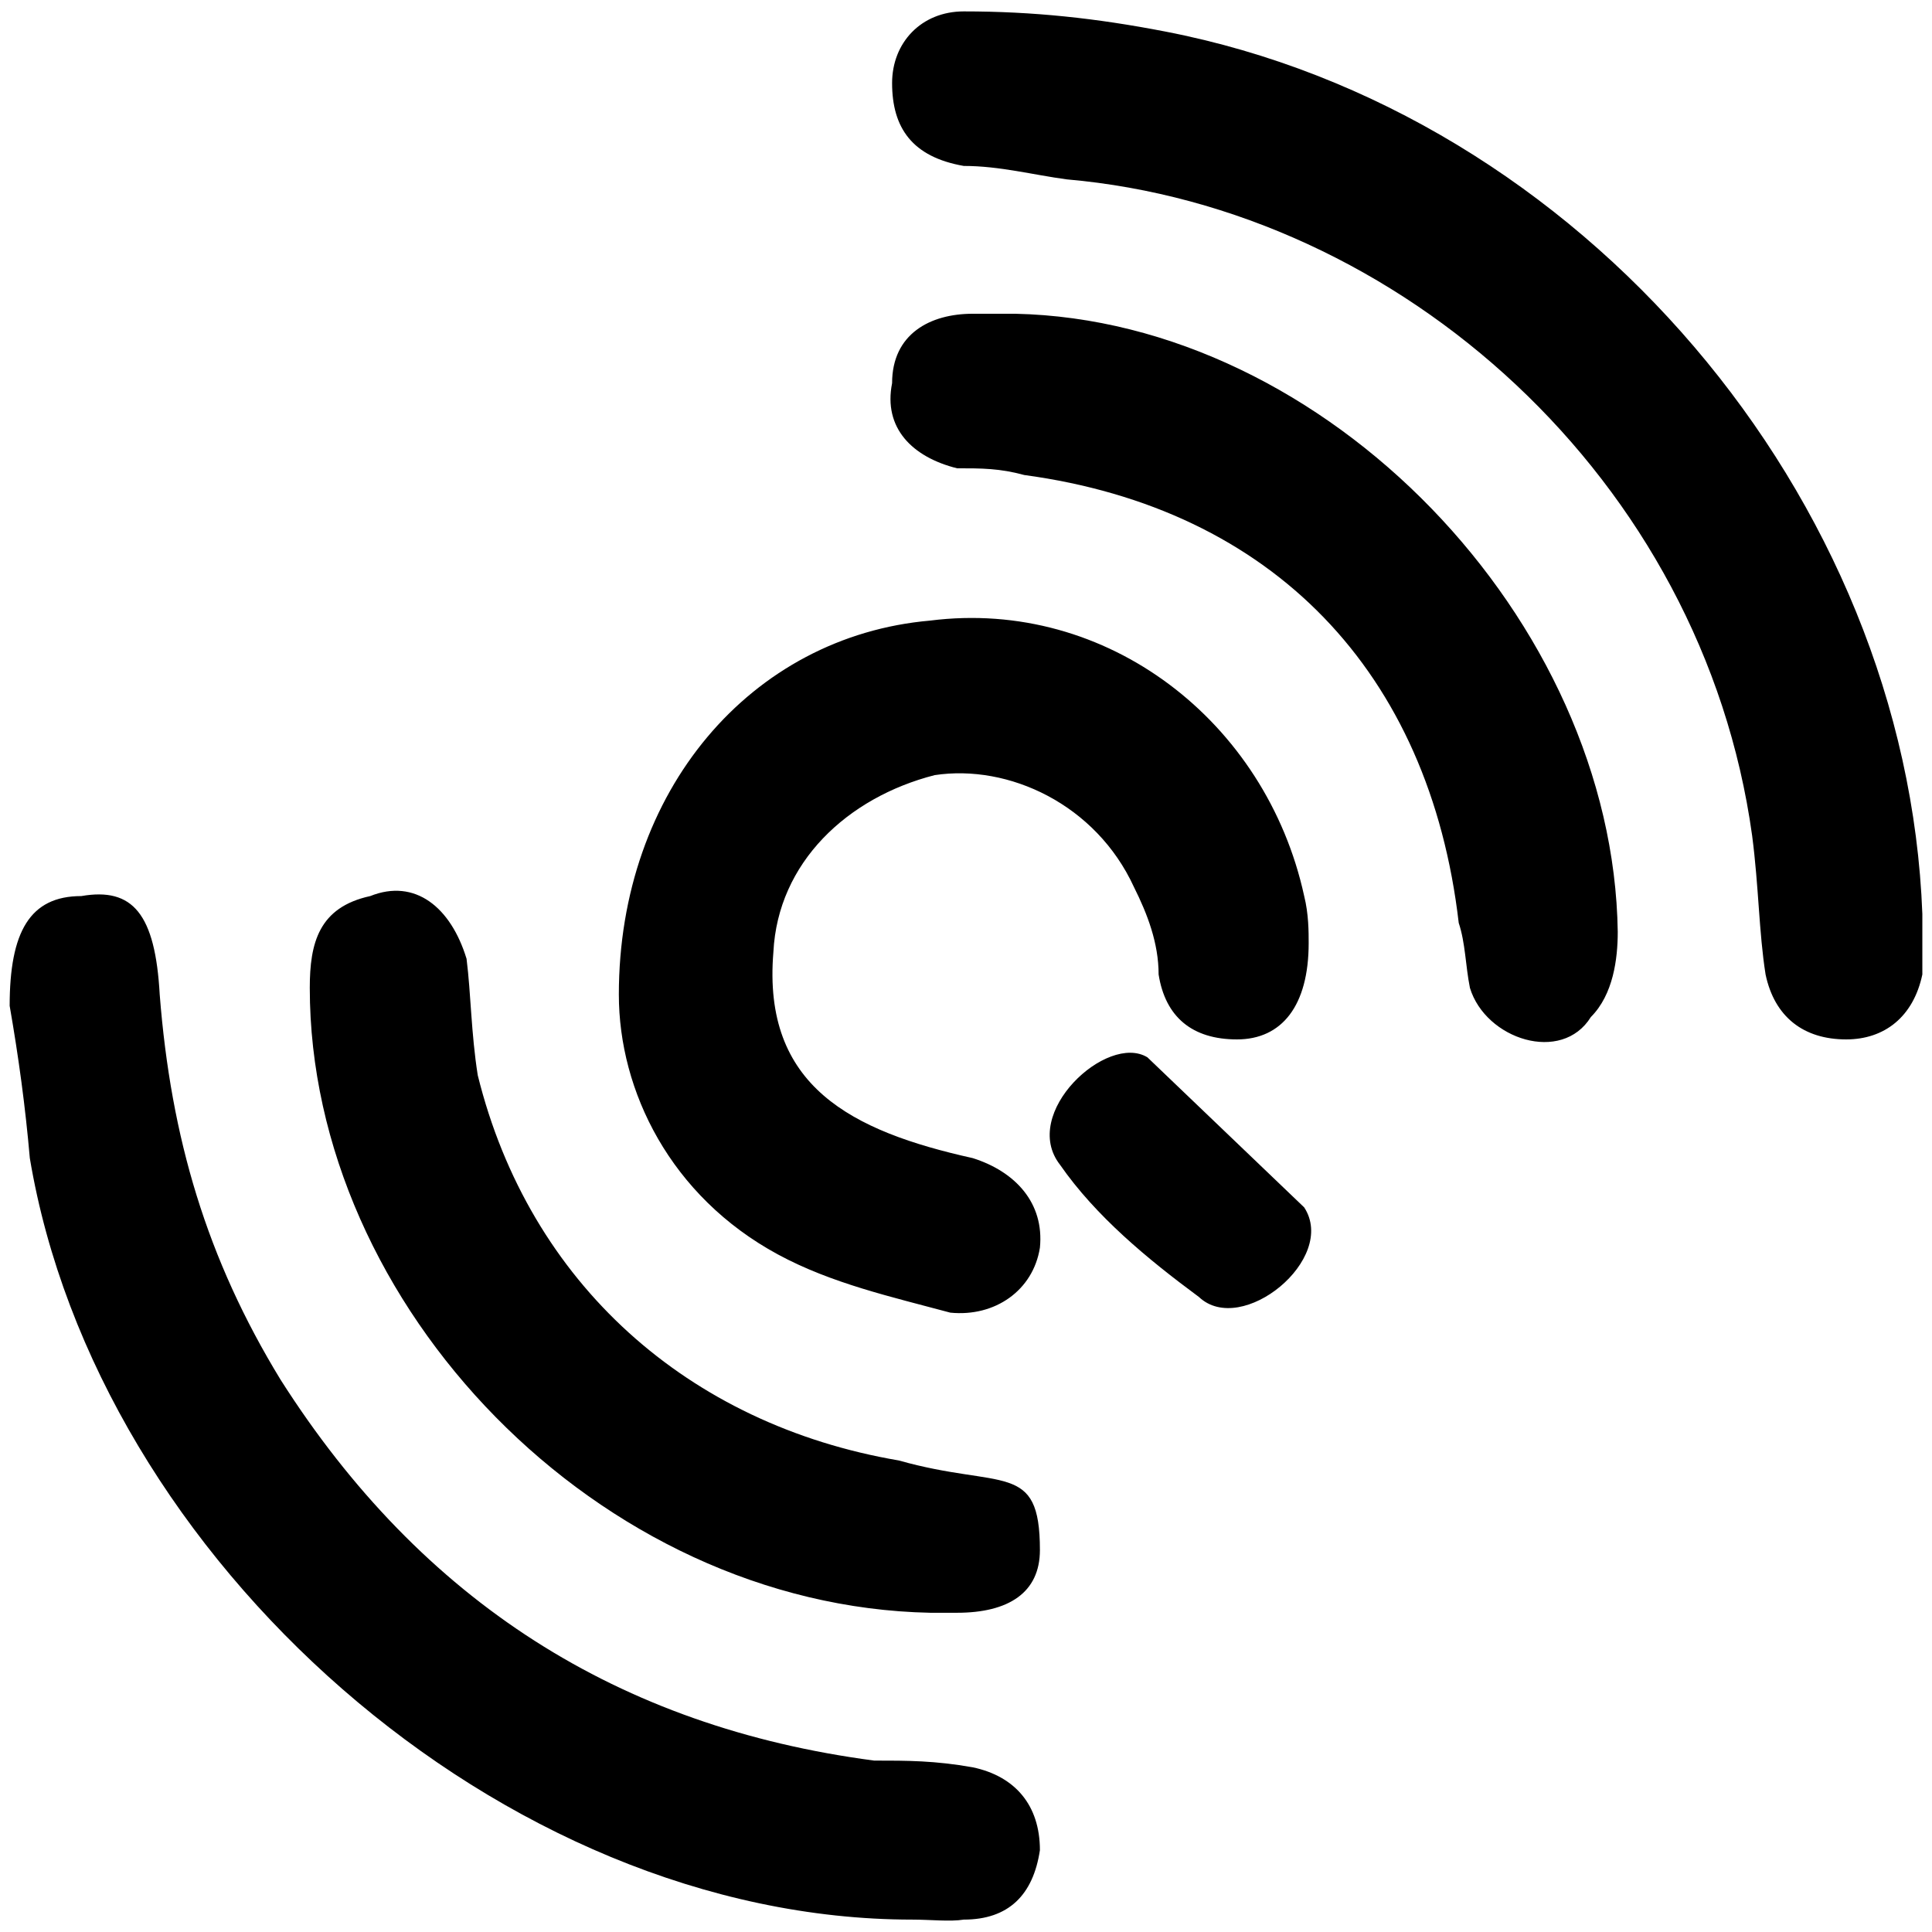 <svg xmlns="http://www.w3.org/2000/svg" viewBox="0 0 1000 1000"><path d="M995.004 504.38v-31.3C986.889 257.457 818.797 58.065 603.176 16.332 567.239 9.377 534.78 5.9 498.843 5.9c-22.026 0-37.097 16.23-37.097 37.096 0 23.185 10.434 38.255 37.097 42.892 18.548 0 35.937 4.637 53.325 6.956 172.73 15.07 329.229 155.34 354.732 339.661 3.478 26.663 3.478 49.848 6.956 71.874 4.637 22.026 19.707 33.619 41.733 33.619 19.707 0 34.778-11.593 39.415-33.619zM5 520.608c4.637 26.663 8.115 52.166 10.433 78.83C50.211 806.944 260.036 993.584 472.18 993.584c9.274 0 19.707 1.16 26.663 0 23.185 0 35.937-12.752 39.414-35.937 0-23.185-12.752-38.255-34.777-42.892-19.708-3.478-33.619-3.478-51.008-3.478-132.155-17.389-234.17-82.307-307.202-197.074-38.256-62.6-56.804-125.2-62.6-199.391-2.318-41.734-13.911-55.645-40.574-51.008C15.433 463.805 5 482.353 5 520.61zm155.34-9.274c0 164.614 149.544 319.954 321.114 323.432h13.91c26.664 0 42.893-10.433 42.893-32.46 0-46.37-19.707-31.299-73.033-46.37-108.97-18.547-191.277-91.58-217.94-199.391-3.477-22.026-3.477-41.733-5.796-60.281-8.115-26.663-26.663-41.734-49.848-32.46-26.663 5.797-31.3 24.345-31.3 47.53zm159.977 3.478c0 49.848 26.663 104.333 82.307 134.473 27.823 15.07 59.122 22.026 89.263 30.14 23.185 2.32 42.893-11.592 46.37-33.618 2.319-23.185-12.752-39.414-34.777-46.37-62.6-13.91-108.97-37.096-103.174-106.651 2.318-46.37 38.255-79.989 83.466-91.581 38.256-5.797 83.467 15.07 103.174 57.962 6.956 13.911 12.752 28.982 12.752 45.211 3.478 22.026 17.389 33.619 40.574 33.619s37.096-17.39 37.096-49.848c0-5.797 0-15.07-2.319-24.345-19.707-90.422-102.014-154.18-193.595-142.588-92.74 8.115-161.137 88.103-161.137 193.596zm141.43-316.477c-4.638 23.185 10.433 38.255 33.618 44.052 12.752 0 22.026 0 34.777 3.477 128.678 17.39 209.826 102.015 224.896 231.851 3.478 10.434 3.478 22.026 5.796 33.619 8.115 26.663 47.53 39.415 62.6 15.07 11.593-11.592 13.911-30.14 13.911-44.052-2.318-161.136-150.703-316.476-311.84-319.954H503.48c-22.026 0-41.734 10.433-41.734 35.937zm86.944 404.58c18.548 26.663 45.21 48.689 71.873 68.396 22.026 20.867 71.874-19.707 54.485-46.37l-81.147-77.67c-20.867-12.752-66.078 28.981-45.211 55.644z"/></svg>